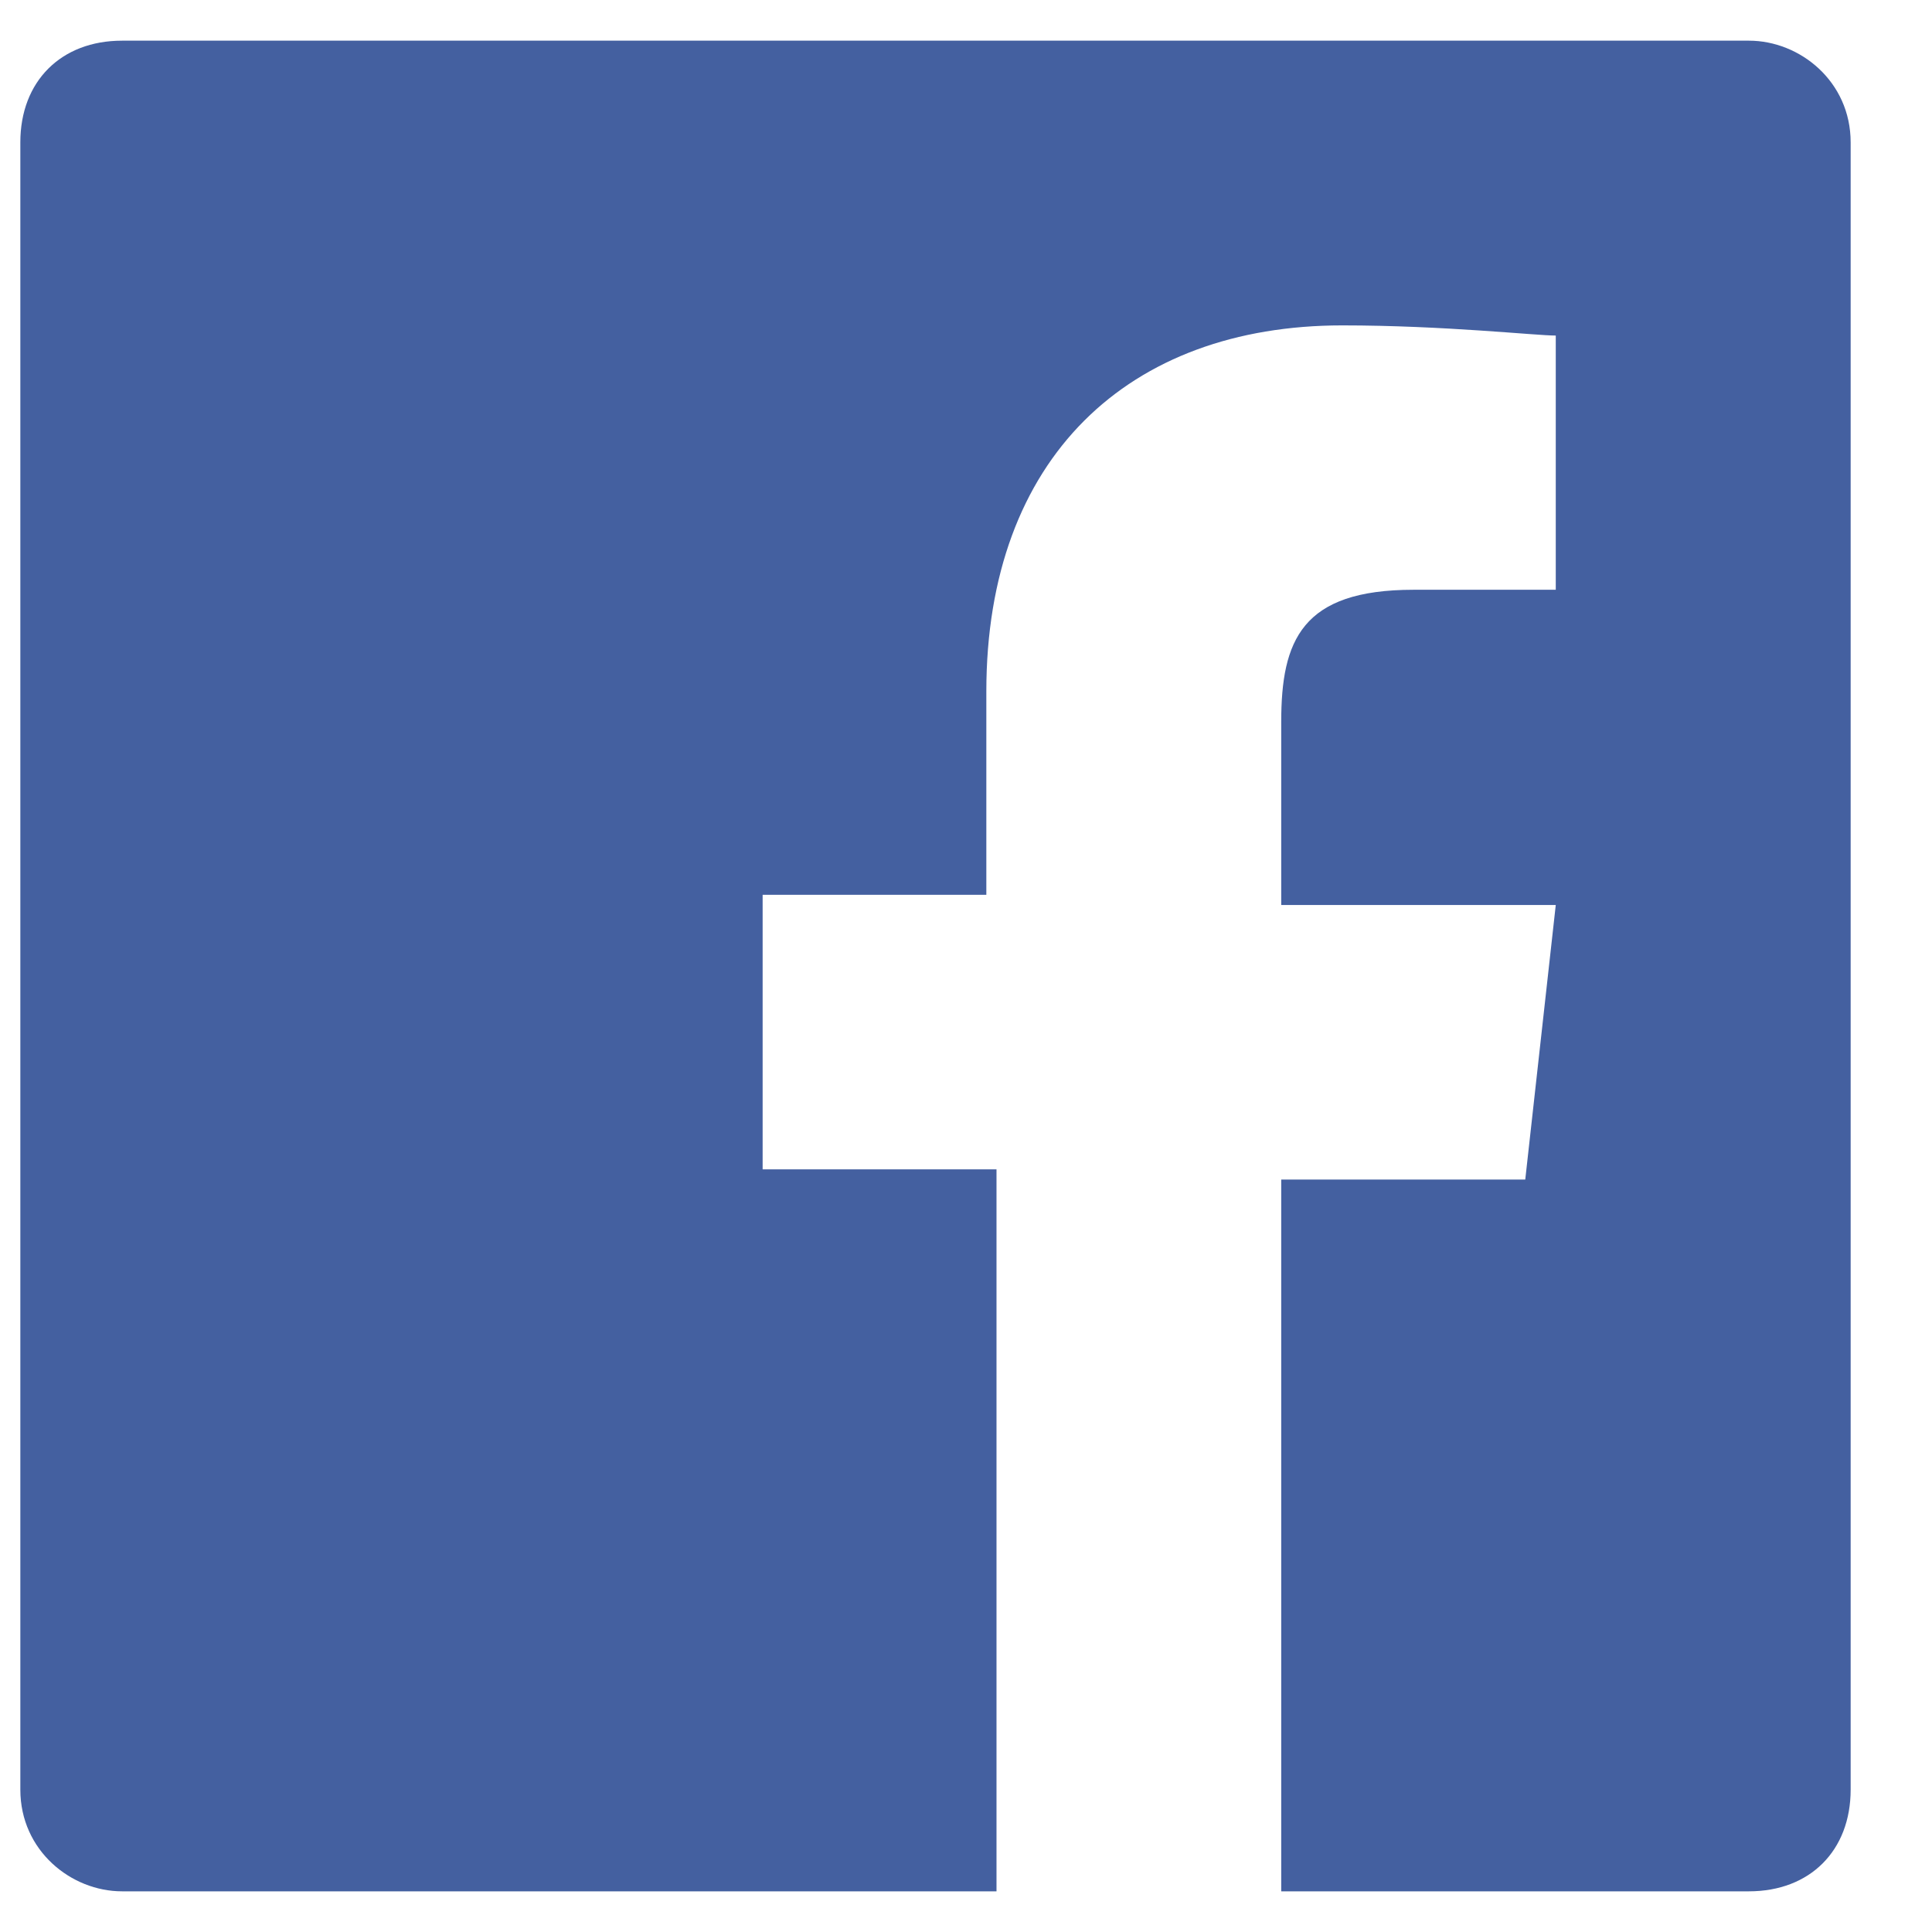 <?xml version="1.0" encoding="utf-8"?>
<!-- Generator: Adobe Illustrator 21.1.0, SVG Export Plug-In . SVG Version: 6.00 Build 0)  -->
<svg version="1.1" id="Layer_1" xmlns="http://www.w3.org/2000/svg" xmlns:xlink="http://www.w3.org/1999/xlink" x="0px" y="0px"
	 viewBox="0 0 19 19" style="enable-background:new 0 0 19 19;" xml:space="preserve">
<style type="text/css">
	.st0{fill:#4460A0;}
</style>
<path id="Facebook" class="st0" d="M9.8,18.6H1.2c-0.5,0-1-0.4-1-1V1.4c0-0.6,0.4-1,1-1h16c0.5,0,1,0.4,1,1v16.2c0,0.6-0.4,1-1,1
	h-4.6v-7H15l0.3-2.7h-2.7V7.1c0-0.8,0.2-1.3,1.3-1.3l1.4,0V3.3c-0.2,0-1.1-0.1-2.1-0.1c-2.1,0-3.5,1.3-3.5,3.6v2H7.5v2.7h2.3V18.6z"
	/>
</svg>
